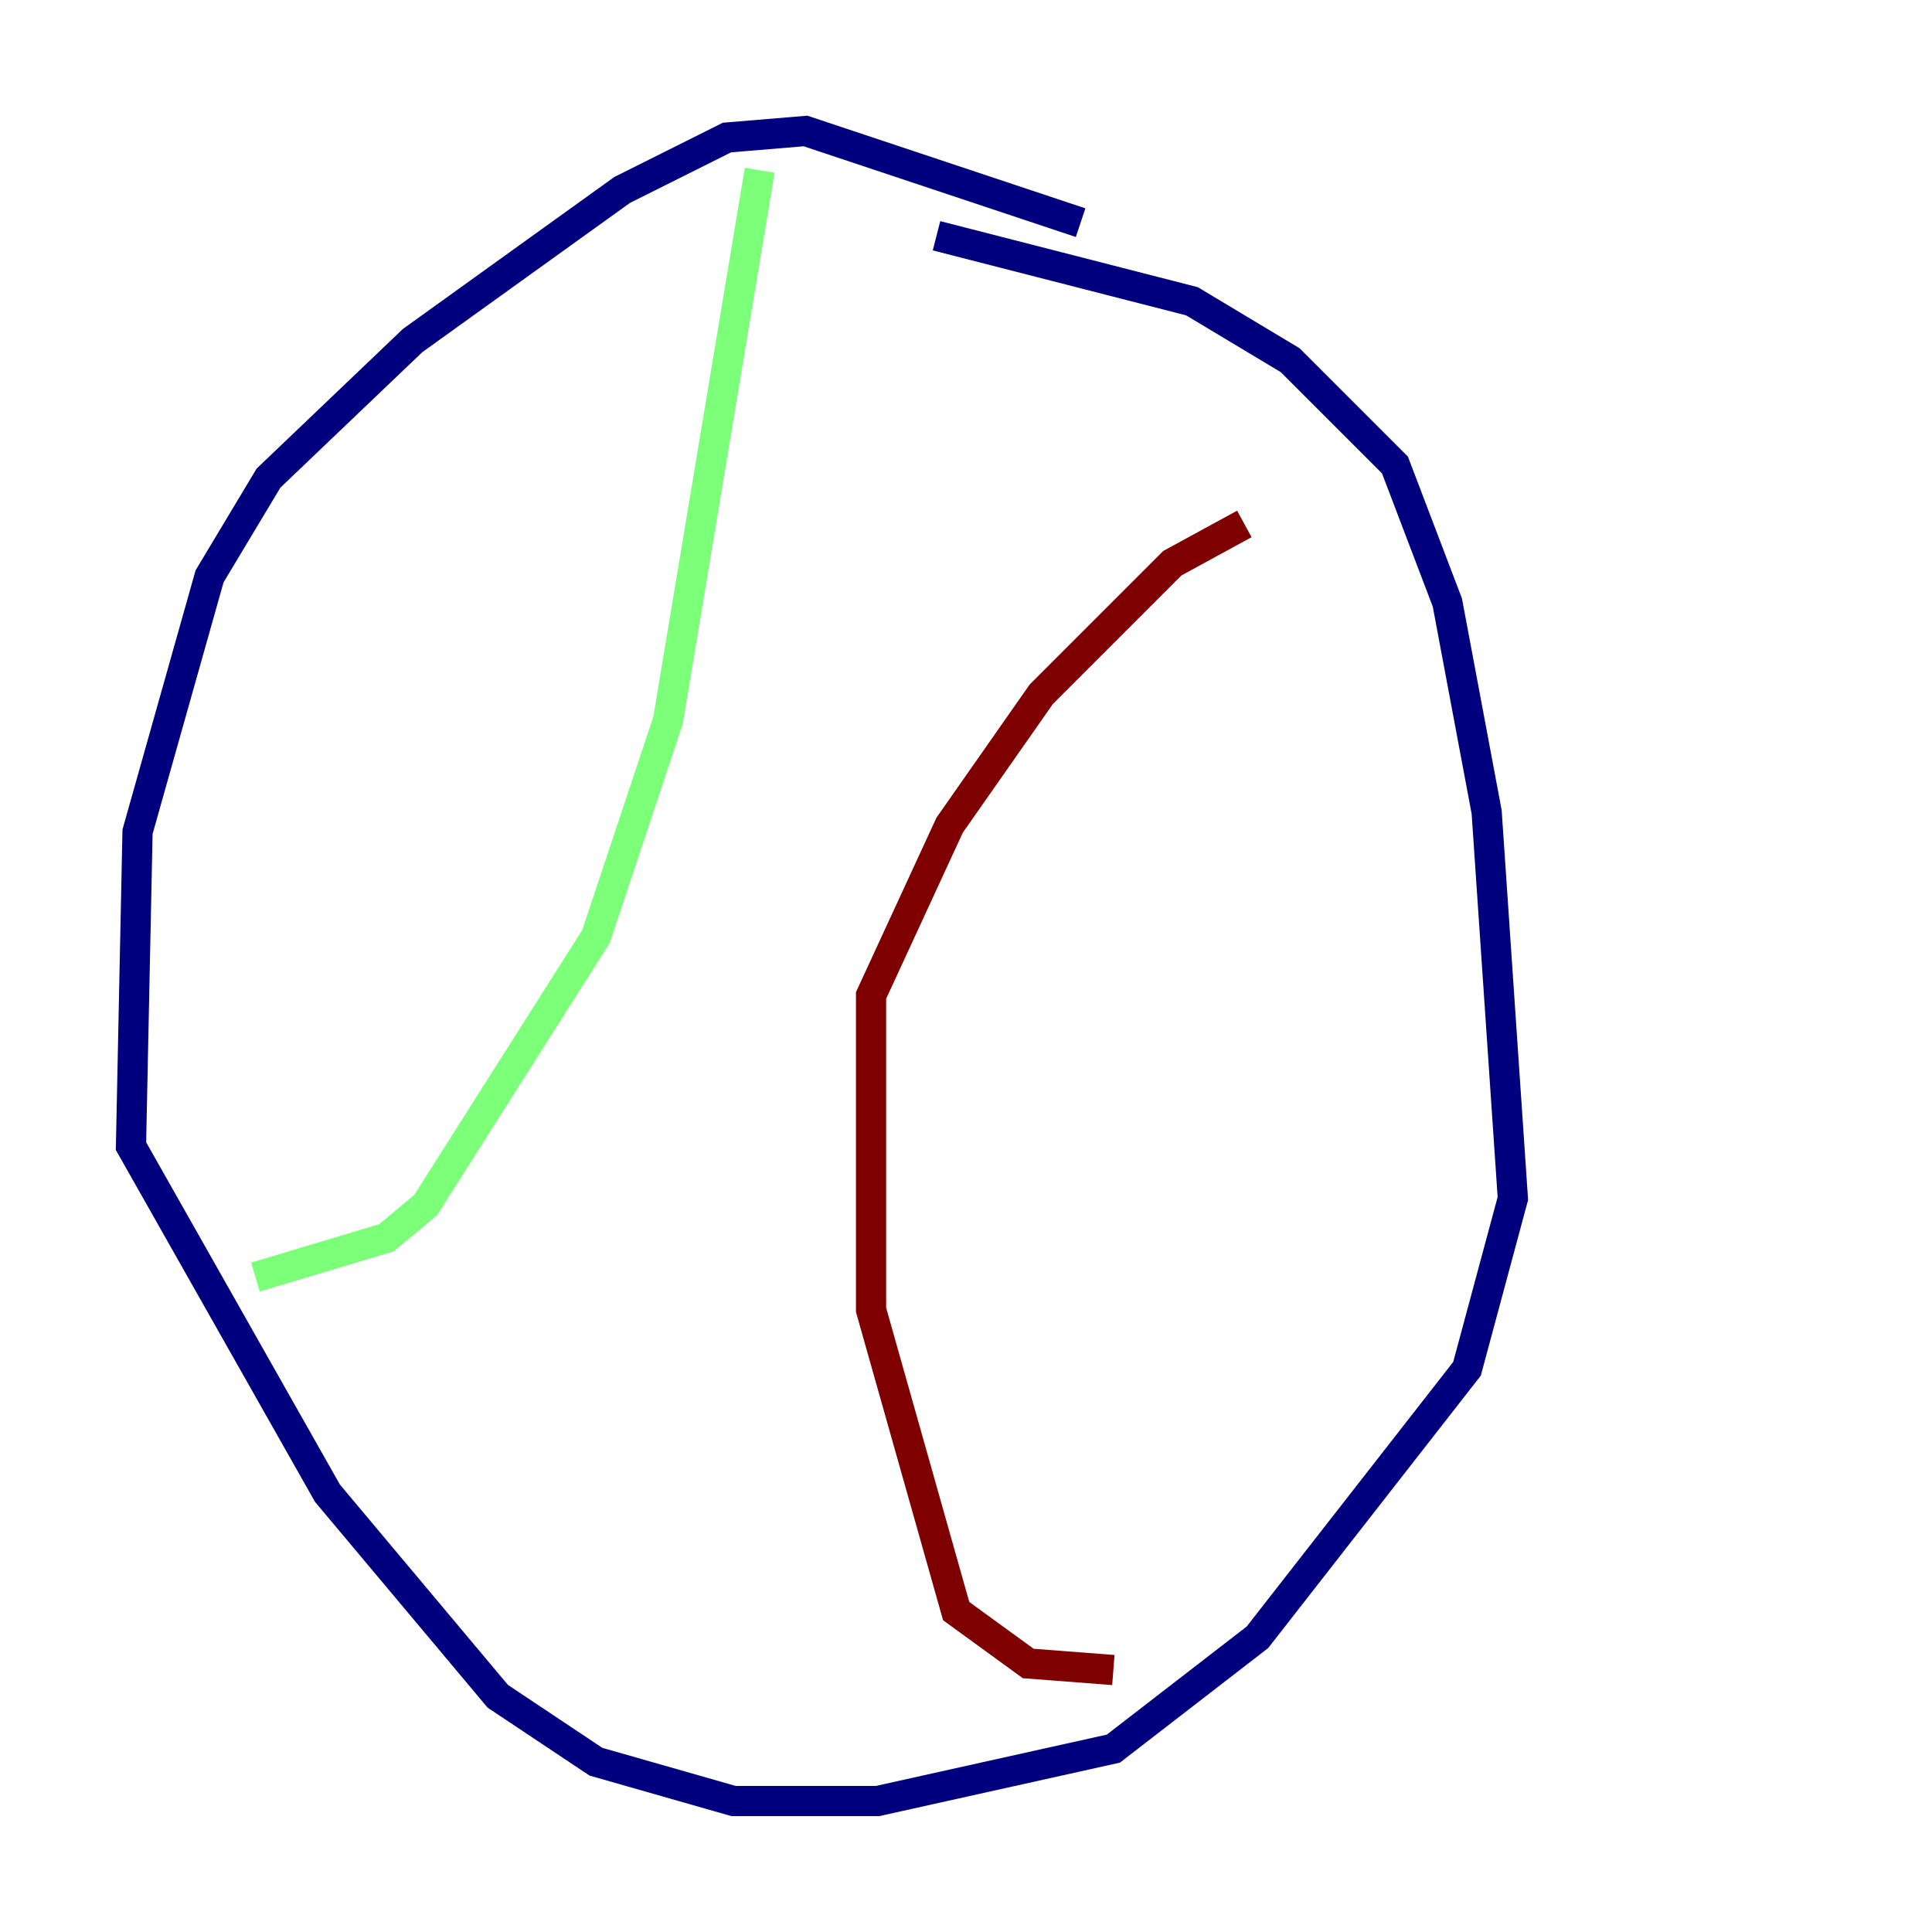<?xml version="1.0" encoding="utf-8" ?>
<svg baseProfile="tiny" height="128" version="1.2" viewBox="0,0,128,128" width="128" xmlns="http://www.w3.org/2000/svg" xmlns:ev="http://www.w3.org/2001/xml-events" xmlns:xlink="http://www.w3.org/1999/xlink"><defs /><polyline fill="none" points="71.593,14.752 53.37,8.678 48.163,9.112 41.22,12.583 27.336,22.563 17.79,31.675 13.885,38.183 9.112,55.105 8.678,75.932 21.695,98.929 32.976,112.38 39.485,116.719 48.597,119.322 58.142,119.322 73.763,115.851 83.308,108.475 97.193,90.685 100.231,79.403 98.495,53.803 95.891,39.919 92.42,30.807 85.478,23.864 78.969,19.959 62.047,15.62" stroke="#00007f" stroke-width="2" /><polyline fill="none" points="50.332,11.281 44.258,47.729 39.485,62.047 28.203,79.837 25.6,82.007 16.922,84.61" stroke="#7cff79" stroke-width="2" /><polyline fill="none" points="82.441,34.712 77.668,37.315 68.99,45.993 62.915,54.671 57.709,65.953 57.709,86.78 63.349,106.739 68.122,110.21 73.763,110.644" stroke="#7f0000" stroke-width="2" /></svg>